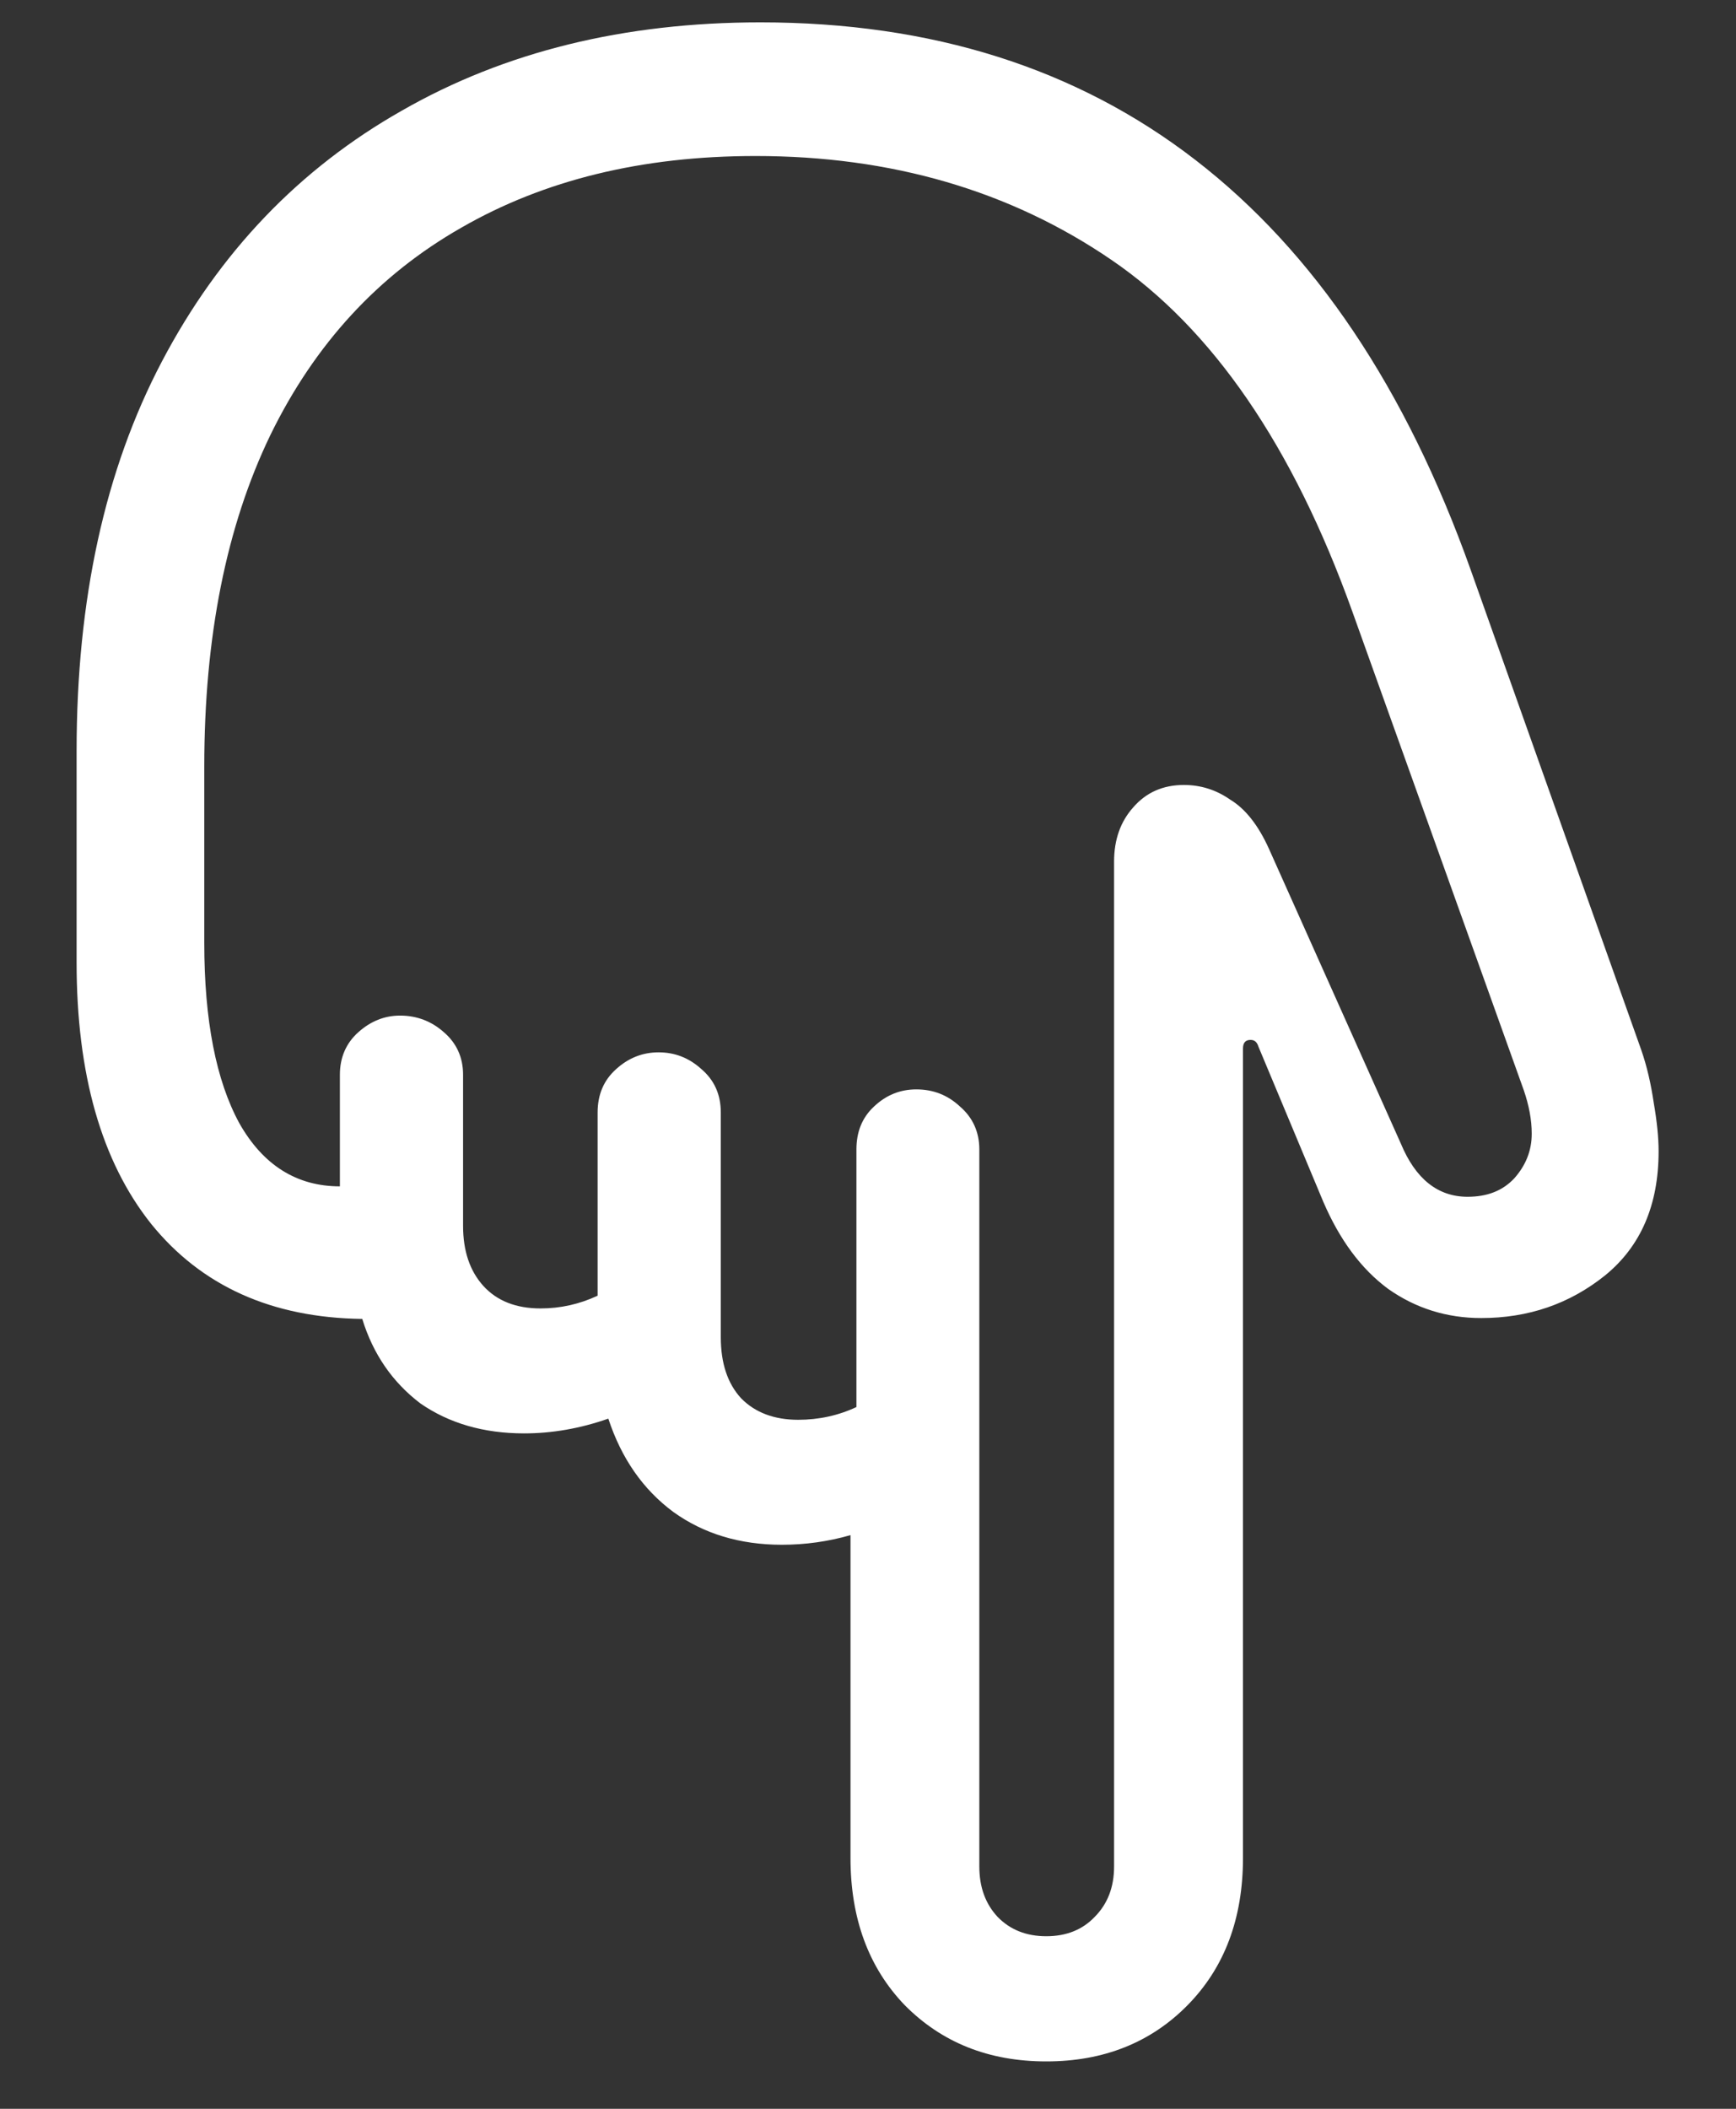 <?xml version="1.0" encoding="UTF-8"?>
<svg xmlns="http://www.w3.org/2000/svg" xmlns:xlink="http://www.w3.org/1999/xlink" width="24" height="29.143" viewBox="0 0 24 29.143" version="1.1">
<rect x="0" y="0" width="24" height="29.143" fill="#333333" stroke="none"/>
<g id="surface1">
<path style=" stroke:none;fill-rule:nonzero;fill:rgb(100%,100%,100%);fill-opacity:1;" d="M 10.512 0.309 C 8.629 0.309 6.977 0.715 5.559 1.527 C 4.137 2.332 3.031 3.488 2.238 4.996 C 1.449 6.496 1.059 8.289 1.059 10.379 L 1.059 13.301 C 1.059 14.844 1.402 16.051 2.09 16.914 C 2.785 17.773 3.758 18.211 5.008 18.227 C 5.16 18.719 5.43 19.105 5.812 19.395 C 6.207 19.668 6.684 19.809 7.246 19.809 C 7.629 19.809 8.02 19.742 8.41 19.605 C 8.59 20.152 8.887 20.582 9.309 20.895 C 9.727 21.195 10.227 21.348 10.809 21.348 C 11.129 21.348 11.445 21.305 11.758 21.215 L 11.758 25.676 C 11.758 26.512 12.008 27.191 12.508 27.711 C 13.02 28.227 13.668 28.488 14.465 28.488 C 15.258 28.488 15.91 28.227 16.418 27.711 C 16.93 27.191 17.184 26.512 17.184 25.676 L 17.184 14.492 C 17.184 14.41 17.219 14.371 17.289 14.371 C 17.344 14.371 17.379 14.402 17.398 14.465 L 18.293 16.605 C 18.52 17.133 18.816 17.535 19.191 17.812 C 19.574 18.082 20.004 18.215 20.477 18.215 C 21.129 18.215 21.699 18.02 22.191 17.625 C 22.684 17.223 22.93 16.652 22.93 15.91 C 22.93 15.715 22.906 15.492 22.863 15.242 C 22.824 14.98 22.77 14.738 22.688 14.504 L 20.332 7.875 C 19.438 5.367 18.168 3.477 16.527 2.211 C 14.883 0.941 12.879 0.309 10.512 0.309 Z M 10.445 2.156 C 12.32 2.156 13.961 2.633 15.363 3.59 C 16.762 4.543 17.875 6.164 18.695 8.449 L 21.066 15.066 C 21.137 15.273 21.176 15.473 21.176 15.668 C 21.176 15.902 21.094 16.105 20.934 16.285 C 20.773 16.457 20.559 16.539 20.289 16.539 C 19.879 16.539 19.57 16.293 19.367 15.805 L 17.543 11.73 C 17.395 11.402 17.215 11.176 17.008 11.051 C 16.812 10.914 16.598 10.848 16.367 10.848 C 16.082 10.848 15.848 10.949 15.668 11.156 C 15.492 11.352 15.402 11.602 15.402 11.906 L 15.402 25.793 C 15.402 26.082 15.312 26.312 15.133 26.492 C 14.965 26.668 14.742 26.758 14.465 26.758 C 14.188 26.758 13.965 26.668 13.793 26.492 C 13.625 26.312 13.539 26.082 13.539 25.793 L 13.539 15.883 C 13.539 15.645 13.449 15.445 13.273 15.293 C 13.102 15.133 12.902 15.055 12.668 15.055 C 12.445 15.055 12.25 15.133 12.082 15.293 C 11.918 15.445 11.84 15.645 11.84 15.883 L 11.84 19.445 C 11.59 19.562 11.32 19.621 11.035 19.621 C 10.707 19.621 10.441 19.523 10.246 19.324 C 10.059 19.121 9.965 18.84 9.965 18.48 L 9.965 15.375 C 9.965 15.125 9.875 14.926 9.695 14.773 C 9.527 14.621 9.332 14.543 9.105 14.543 C 8.883 14.543 8.688 14.621 8.52 14.773 C 8.348 14.926 8.262 15.125 8.262 15.375 L 8.262 17.906 C 8.012 18.023 7.75 18.082 7.473 18.082 C 7.133 18.082 6.871 17.977 6.684 17.773 C 6.496 17.566 6.402 17.289 6.402 16.941 L 6.402 14.852 C 6.402 14.613 6.312 14.414 6.133 14.262 C 5.965 14.113 5.762 14.035 5.531 14.035 C 5.316 14.035 5.125 14.113 4.957 14.262 C 4.785 14.414 4.699 14.613 4.699 14.852 L 4.699 16.395 C 4.102 16.395 3.637 16.102 3.309 15.523 C 2.988 14.934 2.824 14.102 2.824 13.031 L 2.824 10.594 C 2.824 8.801 3.129 7.273 3.738 6.012 C 4.352 4.754 5.23 3.801 6.375 3.148 C 7.52 2.488 8.875 2.156 10.445 2.156 Z M 10.445 2.156 "/>
</g>
</svg>
